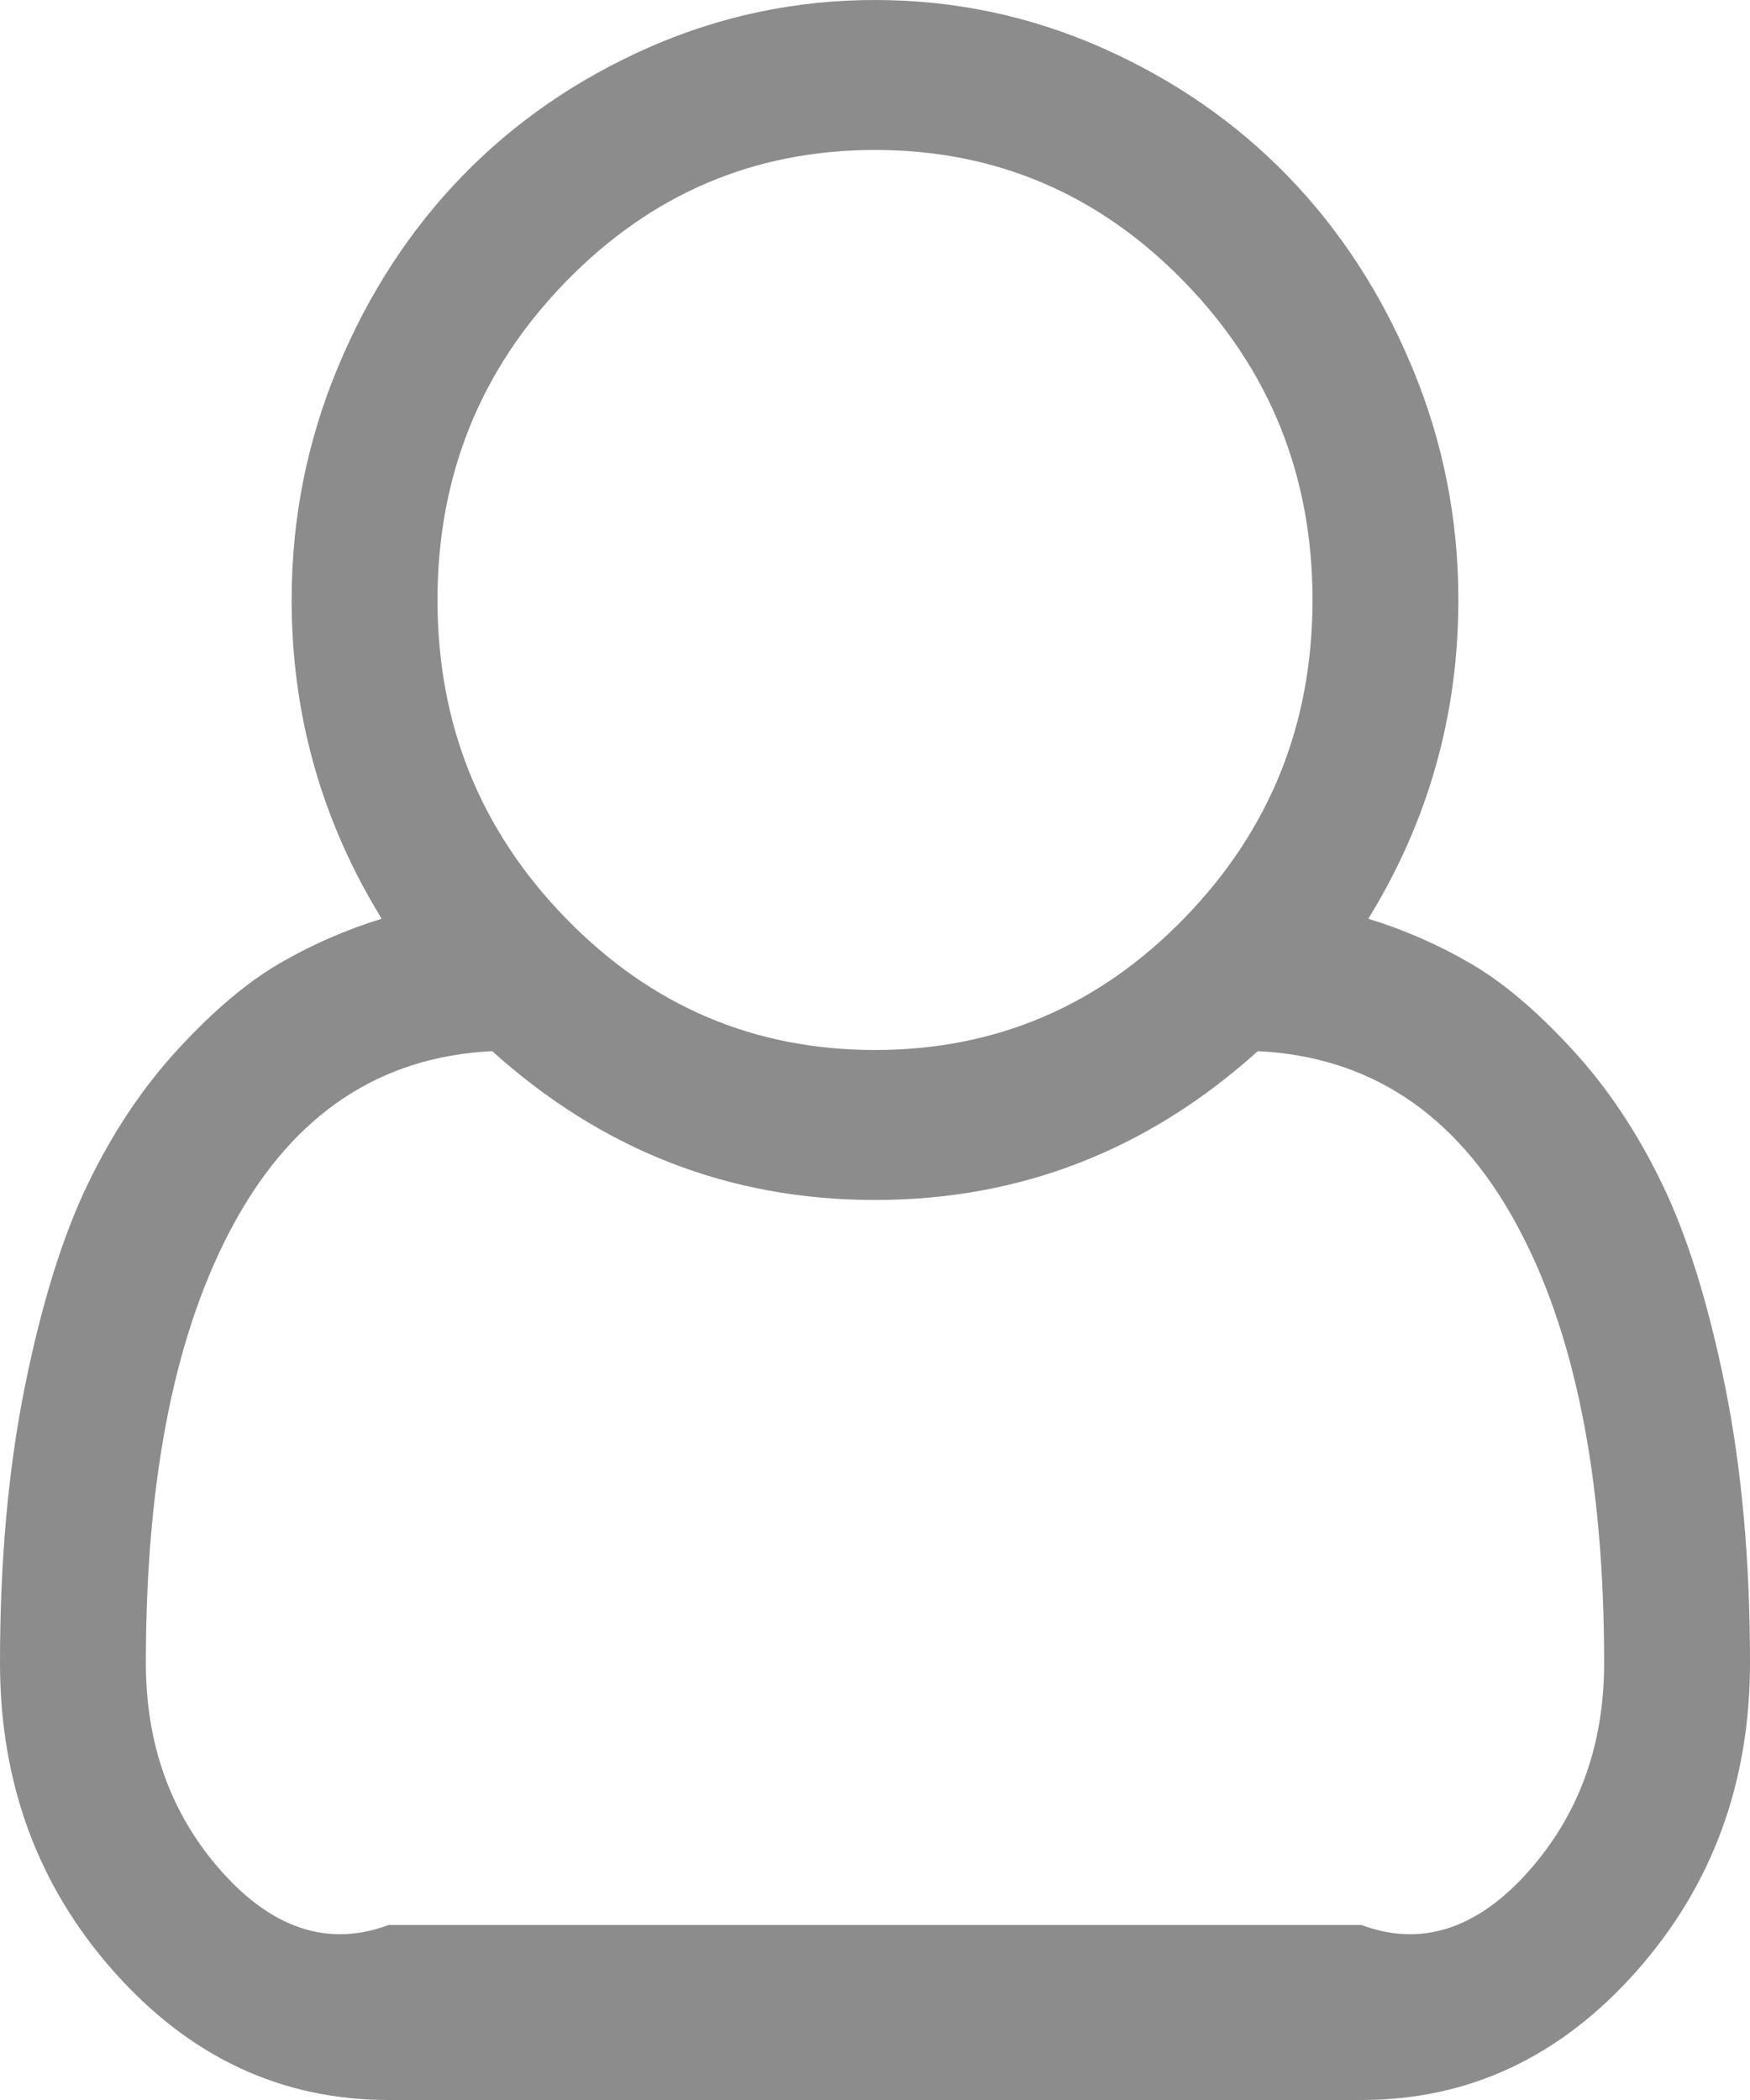 ﻿<?xml version="1.0" encoding="utf-8"?>
<svg version="1.1" xmlns:xlink="http://www.w3.org/1999/xlink" width="20px" height="24px" xmlns="http://www.w3.org/2000/svg">
  <defs>
    <pattern id="BGPattern" patternUnits="userSpaceOnUse" alignment="0 0" imageRepeat="None" />
    <mask fill="white" id="Clip533">
      <path d="M 16.667 6.857  C 16.667 8.17  16.324 9.384  15.638 10.5  C 16.046 10.625  16.434 10.795  16.803 11.009  C 17.172 11.223  17.559 11.549  17.962 11.987  C 18.366 12.424  18.711 12.94  18.997 13.533  C 19.284 14.127  19.523 14.895  19.714 15.837  C 19.905 16.779  20 17.835  20 19.004  C 20 20.379  19.566 21.556  18.698 22.533  C 17.83 23.511  16.784 24  15.56 24  L 4.44 24  C 3.216 24  2.17 23.511  1.302 22.533  C 0.434 21.556  0 20.379  0 19.004  C 0 17.835  0.095 16.779  0.286 15.837  C 0.477 14.895  0.716 14.127  1.003 13.533  C 1.289 12.94  1.634 12.424  2.038 11.987  C 2.441 11.549  2.828 11.223  3.197 11.009  C 3.566 10.795  3.954 10.625  4.362 10.5  C 3.676 9.384  3.333 8.17  3.333 6.857  C 3.333 5.929  3.509 5.042  3.861 4.199  C 4.212 3.355  4.688 2.625  5.286 2.009  C 5.885 1.393  6.595 0.904  7.415 0.542  C 8.236 0.181  9.097 0  10 0  C 10.903 0  11.764 0.181  12.585 0.542  C 13.405 0.904  14.115 1.393  14.714 2.009  C 15.312 2.625  15.788 3.355  16.139 4.199  C 16.491 5.042  16.667 5.929  16.667 6.857  Z M 13.535 3.221  C 12.559 2.217  11.38 1.714  10 1.714  C 8.62 1.714  7.441 2.217  6.465 3.221  C 5.488 4.225  5 5.438  5 6.857  C 5 8.277  5.488 9.489  6.465 10.493  C 7.441 11.498  8.62 12  10 12  C 11.38 12  12.559 11.498  13.535 10.493  C 14.512 9.489  15 8.277  15 6.857  C 15 5.438  14.512 4.225  13.535 3.221  Z M 4.44 22  L 15.56 22  C 16.324 22.286  16.977 21.967  17.52 21.328  C 18.062 20.69  18.333 19.915  18.333 19.004  C 18.333 16.871  17.993 15.188  17.311 13.955  C 16.63 12.723  15.651 12.076  14.375 12.013  C 13.116 13.147  11.658 13.714  10 13.714  C 8.342 13.714  6.884 13.147  5.625 12.013  C 4.349 12.076  3.37 12.723  2.689 13.955  C 2.007 15.188  1.667 16.871  1.667 19.004  C 1.667 19.915  1.938 20.69  2.48 21.328  C 3.023 21.967  3.676 22.286  4.44 22  Z " fill-rule="evenodd" />
    </mask>
  </defs>
  <g transform="matrix(1 0 0 1 -314 -502 )">
    <path d="M 16.667 6.857  C 16.667 8.17  16.324 9.384  15.638 10.5  C 16.046 10.625  16.434 10.795  16.803 11.009  C 17.172 11.223  17.559 11.549  17.962 11.987  C 18.366 12.424  18.711 12.94  18.997 13.533  C 19.284 14.127  19.523 14.895  19.714 15.837  C 19.905 16.779  20 17.835  20 19.004  C 20 20.379  19.566 21.556  18.698 22.533  C 17.83 23.511  16.784 24  15.56 24  L 4.44 24  C 3.216 24  2.17 23.511  1.302 22.533  C 0.434 21.556  0 20.379  0 19.004  C 0 17.835  0.095 16.779  0.286 15.837  C 0.477 14.895  0.716 14.127  1.003 13.533  C 1.289 12.94  1.634 12.424  2.038 11.987  C 2.441 11.549  2.828 11.223  3.197 11.009  C 3.566 10.795  3.954 10.625  4.362 10.5  C 3.676 9.384  3.333 8.17  3.333 6.857  C 3.333 5.929  3.509 5.042  3.861 4.199  C 4.212 3.355  4.688 2.625  5.286 2.009  C 5.885 1.393  6.595 0.904  7.415 0.542  C 8.236 0.181  9.097 0  10 0  C 10.903 0  11.764 0.181  12.585 0.542  C 13.405 0.904  14.115 1.393  14.714 2.009  C 15.312 2.625  15.788 3.355  16.139 4.199  C 16.491 5.042  16.667 5.929  16.667 6.857  Z M 13.535 3.221  C 12.559 2.217  11.38 1.714  10 1.714  C 8.62 1.714  7.441 2.217  6.465 3.221  C 5.488 4.225  5 5.438  5 6.857  C 5 8.277  5.488 9.489  6.465 10.493  C 7.441 11.498  8.62 12  10 12  C 11.38 12  12.559 11.498  13.535 10.493  C 14.512 9.489  15 8.277  15 6.857  C 15 5.438  14.512 4.225  13.535 3.221  Z M 4.44 22  L 15.56 22  C 16.324 22.286  16.977 21.967  17.52 21.328  C 18.062 20.69  18.333 19.915  18.333 19.004  C 18.333 16.871  17.993 15.188  17.311 13.955  C 16.63 12.723  15.651 12.076  14.375 12.013  C 13.116 13.147  11.658 13.714  10 13.714  C 8.342 13.714  6.884 13.147  5.625 12.013  C 4.349 12.076  3.37 12.723  2.689 13.955  C 2.007 15.188  1.667 16.871  1.667 19.004  C 1.667 19.915  1.938 20.69  2.48 21.328  C 3.023 21.967  3.676 22.286  4.44 22  Z " fill-rule="nonzero" fill="rgba(140, 140, 140, 1)" stroke="none" transform="matrix(1 0 0 1 314 502 )" class="fill" />
    <path d="M 16.667 6.857  C 16.667 8.17  16.324 9.384  15.638 10.5  C 16.046 10.625  16.434 10.795  16.803 11.009  C 17.172 11.223  17.559 11.549  17.962 11.987  C 18.366 12.424  18.711 12.94  18.997 13.533  C 19.284 14.127  19.523 14.895  19.714 15.837  C 19.905 16.779  20 17.835  20 19.004  C 20 20.379  19.566 21.556  18.698 22.533  C 17.83 23.511  16.784 24  15.56 24  L 4.44 24  C 3.216 24  2.17 23.511  1.302 22.533  C 0.434 21.556  0 20.379  0 19.004  C 0 17.835  0.095 16.779  0.286 15.837  C 0.477 14.895  0.716 14.127  1.003 13.533  C 1.289 12.94  1.634 12.424  2.038 11.987  C 2.441 11.549  2.828 11.223  3.197 11.009  C 3.566 10.795  3.954 10.625  4.362 10.5  C 3.676 9.384  3.333 8.17  3.333 6.857  C 3.333 5.929  3.509 5.042  3.861 4.199  C 4.212 3.355  4.688 2.625  5.286 2.009  C 5.885 1.393  6.595 0.904  7.415 0.542  C 8.236 0.181  9.097 0  10 0  C 10.903 0  11.764 0.181  12.585 0.542  C 13.405 0.904  14.115 1.393  14.714 2.009  C 15.312 2.625  15.788 3.355  16.139 4.199  C 16.491 5.042  16.667 5.929  16.667 6.857  Z " stroke-width="0" stroke-dasharray="0" stroke="rgba(255, 255, 255, 0)" fill="none" transform="matrix(1 0 0 1 314 502 )" class="stroke" mask="url(#Clip533)" />
    <path d="M 13.535 3.221  C 12.559 2.217  11.38 1.714  10 1.714  C 8.62 1.714  7.441 2.217  6.465 3.221  C 5.488 4.225  5 5.438  5 6.857  C 5 8.277  5.488 9.489  6.465 10.493  C 7.441 11.498  8.62 12  10 12  C 11.38 12  12.559 11.498  13.535 10.493  C 14.512 9.489  15 8.277  15 6.857  C 15 5.438  14.512 4.225  13.535 3.221  Z " stroke-width="0" stroke-dasharray="0" stroke="rgba(255, 255, 255, 0)" fill="none" transform="matrix(1 0 0 1 314 502 )" class="stroke" mask="url(#Clip533)" />
    <path d="M 4.44 22  L 15.56 22  C 16.324 22.286  16.977 21.967  17.52 21.328  C 18.062 20.69  18.333 19.915  18.333 19.004  C 18.333 16.871  17.993 15.188  17.311 13.955  C 16.63 12.723  15.651 12.076  14.375 12.013  C 13.116 13.147  11.658 13.714  10 13.714  C 8.342 13.714  6.884 13.147  5.625 12.013  C 4.349 12.076  3.37 12.723  2.689 13.955  C 2.007 15.188  1.667 16.871  1.667 19.004  C 1.667 19.915  1.938 20.69  2.48 21.328  C 3.023 21.967  3.676 22.286  4.44 22  Z " stroke-width="0" stroke-dasharray="0" stroke="rgba(255, 255, 255, 0)" fill="none" transform="matrix(1 0 0 1 314 502 )" class="stroke" mask="url(#Clip533)" />
  </g>
</svg>